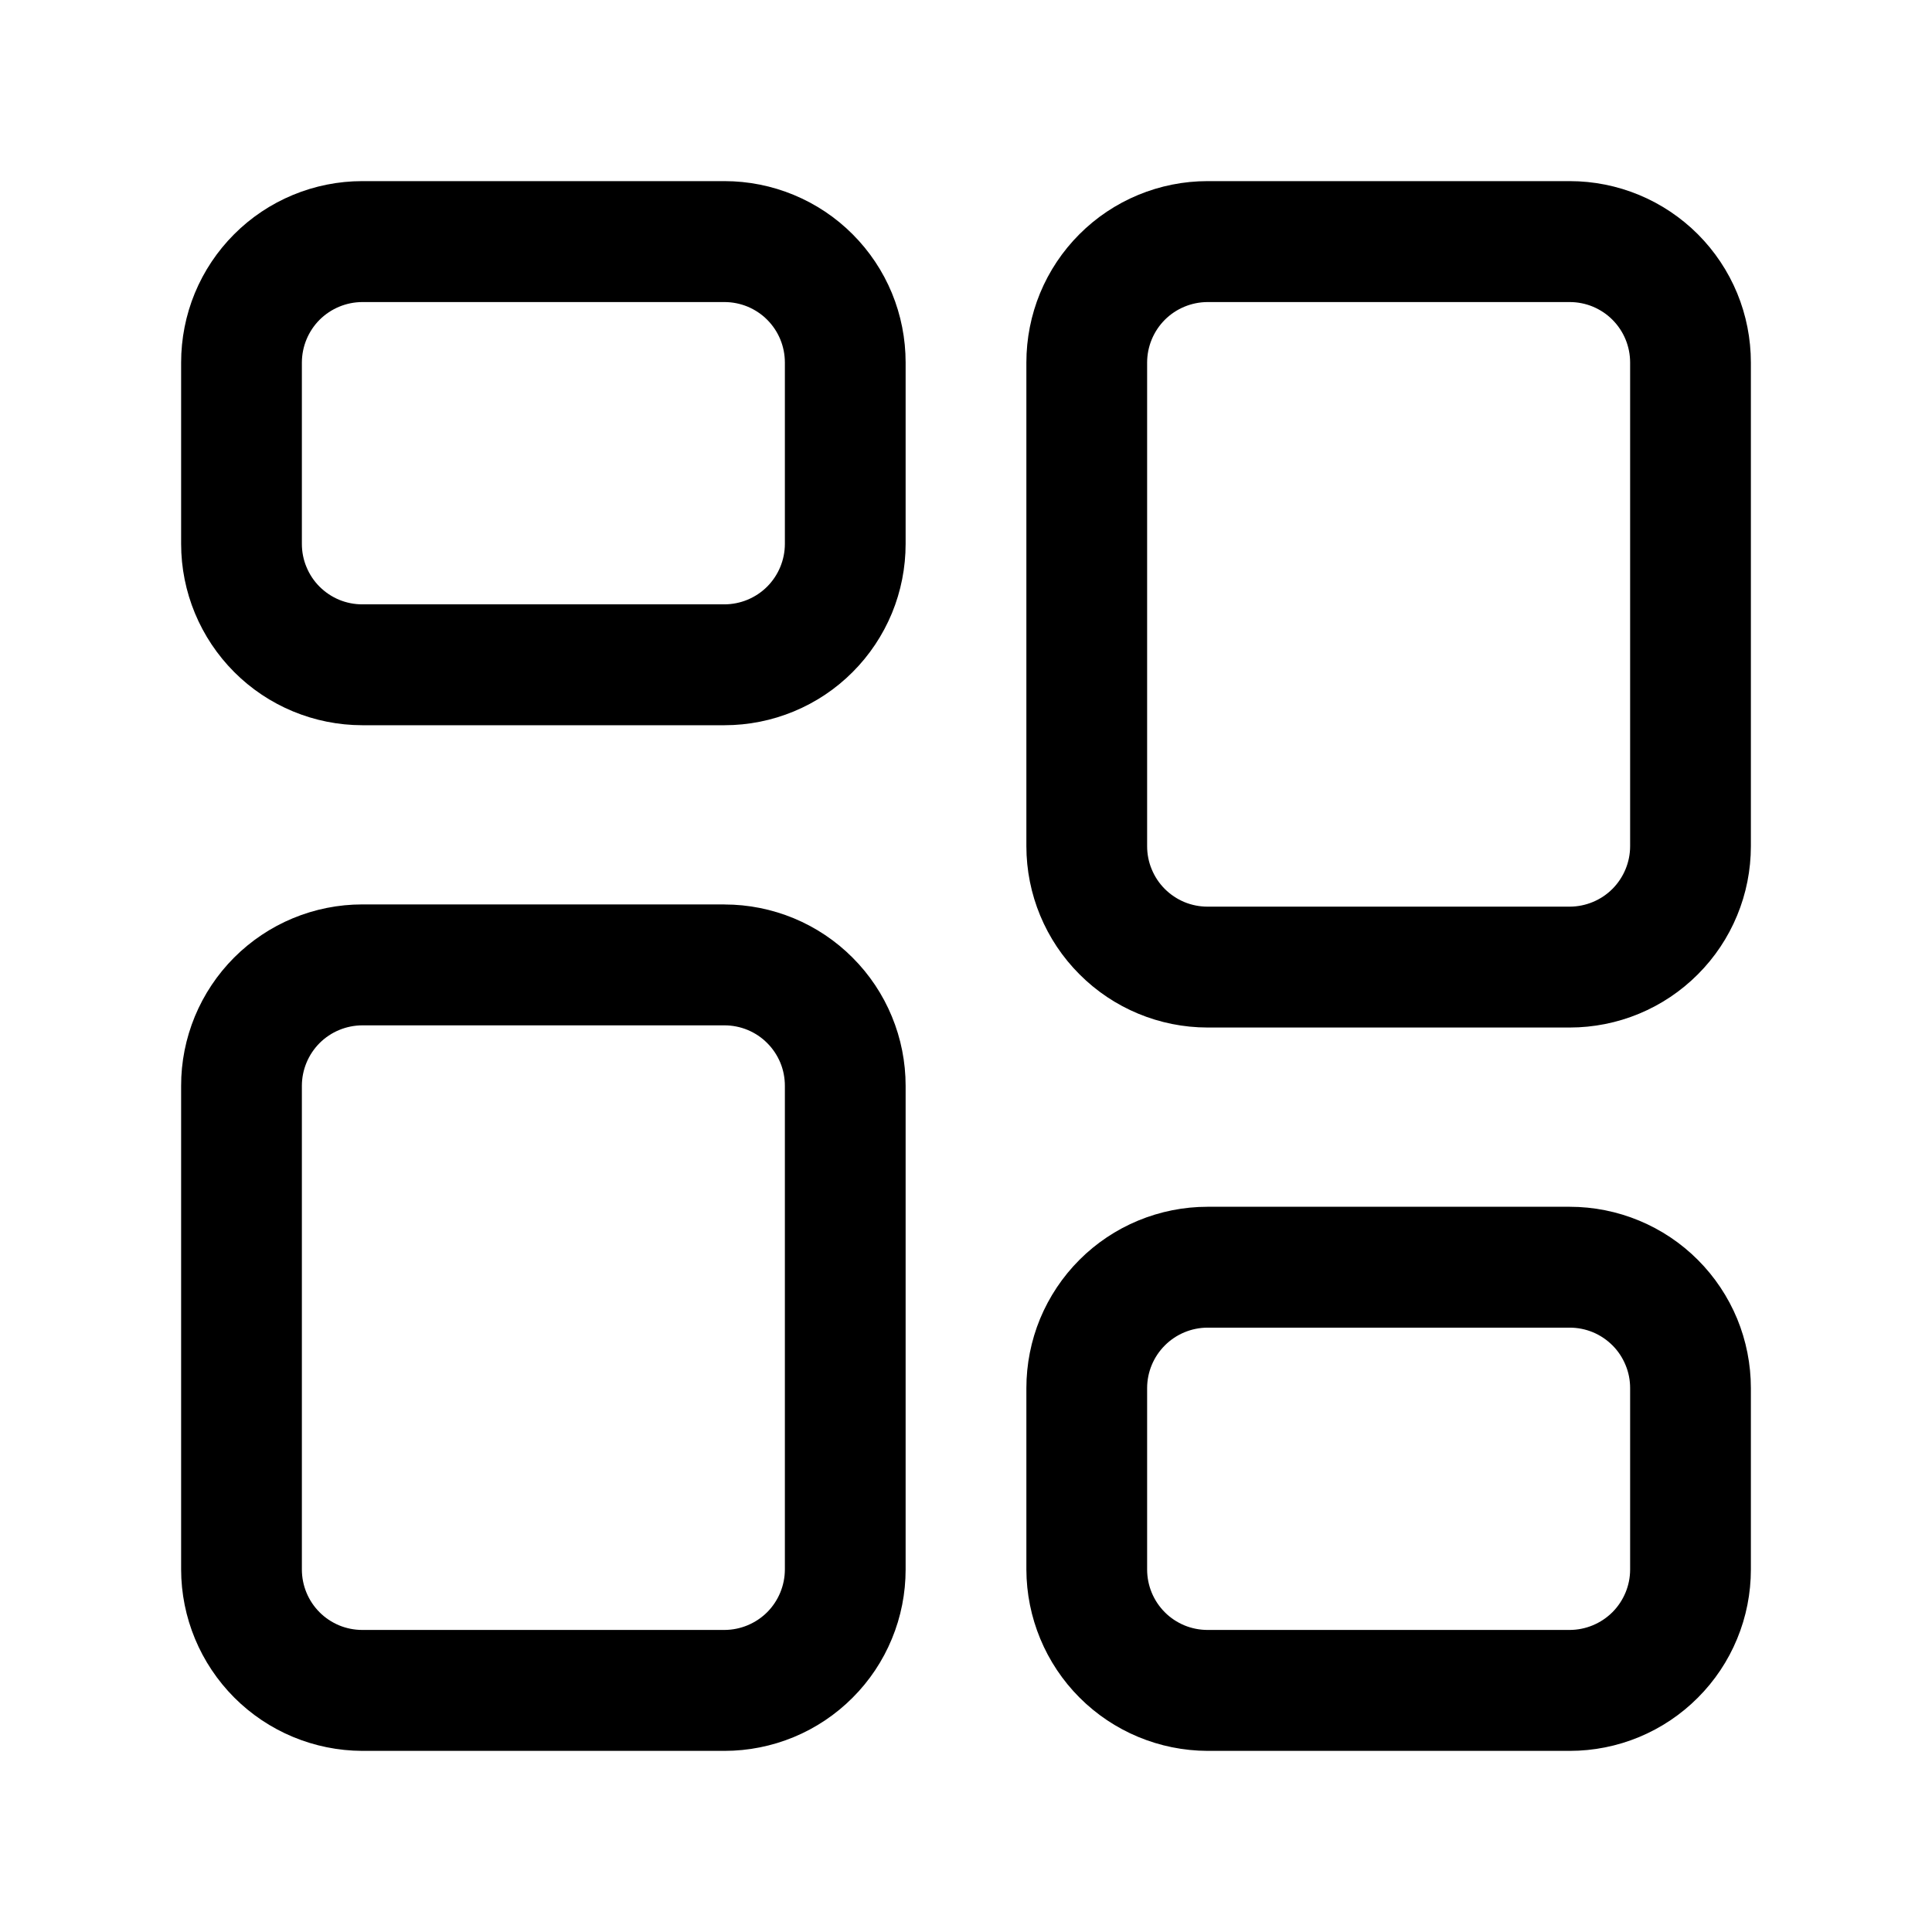 <svg xmlns="http://www.w3.org/2000/svg" width="32" height="32" viewBox="0 0 32 32"><path d="M12 14.98H6C5.606 14.98 5.215 15.058 4.851 15.209C4.487 15.36 4.156 15.582 3.877 15.861C3.599 16.14 3.378 16.471 3.227 16.836C3.077 17.2 2.999 17.591 3 17.985V25.995C3.001 26.791 3.318 27.553 3.88 28.117C4.442 28.68 5.204 28.997 6 29H12C12.394 29 12.784 28.922 13.149 28.771C13.513 28.62 13.844 28.398 14.122 28.119C14.401 27.84 14.622 27.509 14.772 27.145C14.923 26.781 15 26.39 15 25.996V17.985C15 17.591 14.923 17.2 14.772 16.836C14.622 16.472 14.401 16.141 14.122 15.862C13.844 15.583 13.513 15.361 13.149 15.21C12.784 15.059 12.394 14.981 12 14.981V14.98ZM13 25.996C12.999 26.261 12.894 26.515 12.707 26.703C12.519 26.89 12.265 26.996 12 26.997H6C5.869 26.997 5.738 26.971 5.617 26.921C5.496 26.87 5.385 26.797 5.293 26.704C5.2 26.611 5.126 26.5 5.076 26.379C5.026 26.258 5 26.127 5 25.996V17.985C5 17.72 5.106 17.465 5.293 17.277C5.48 17.09 5.735 16.984 6 16.983H12C12.132 16.983 12.262 17.009 12.383 17.059C12.505 17.11 12.615 17.183 12.708 17.277C12.801 17.37 12.874 17.48 12.925 17.602C12.975 17.723 13 17.854 13 17.985V25.995V25.996ZM26 19.988H20C19.606 19.988 19.215 20.066 18.851 20.217C18.487 20.368 18.156 20.589 17.878 20.868C17.599 21.147 17.378 21.479 17.227 21.843C17.077 22.207 17 22.598 17 22.992V25.996C17.002 26.791 17.318 27.554 17.88 28.117C18.442 28.68 19.204 28.997 20 29H26C26.394 29 26.785 28.922 27.149 28.771C27.513 28.62 27.844 28.398 28.122 28.119C28.401 27.84 28.622 27.509 28.772 27.145C28.923 26.781 29 26.39 29 25.996V22.992C29 22.598 28.923 22.207 28.773 21.843C28.622 21.479 28.401 21.147 28.122 20.868C27.844 20.589 27.513 20.368 27.149 20.217C26.785 20.066 26.394 19.988 26 19.988ZM27 25.996C27 26.261 26.894 26.515 26.707 26.703C26.519 26.89 26.265 26.996 26 26.997H20C19.869 26.997 19.738 26.971 19.617 26.921C19.496 26.87 19.385 26.797 19.293 26.704C19.2 26.611 19.126 26.5 19.076 26.379C19.026 26.258 19 26.127 19 25.996V22.992C19 22.727 19.106 22.472 19.293 22.285C19.48 22.097 19.735 21.991 20 21.99H26C26.131 21.99 26.262 22.016 26.383 22.066C26.505 22.117 26.615 22.191 26.708 22.284C26.801 22.377 26.874 22.487 26.924 22.609C26.975 22.73 27 22.86 27 22.992V25.996ZM26 3H20C19.606 3 19.215 3.078 18.851 3.229C18.487 3.38 18.156 3.601 17.878 3.88C17.599 4.159 17.378 4.49 17.227 4.855C17.077 5.219 17 5.61 17 6.004V14.015C17 14.812 17.317 15.575 17.88 16.138C18.442 16.702 19.205 17.018 20 17.019H26C26.394 17.019 26.785 16.941 27.149 16.79C27.513 16.639 27.844 16.417 28.122 16.138C28.401 15.859 28.622 15.528 28.772 15.164C28.923 14.8 29 14.409 29 14.015V6.005C29 5.611 28.923 5.22 28.773 4.856C28.622 4.491 28.401 4.16 28.123 3.881C27.844 3.602 27.513 3.38 27.149 3.229C26.785 3.078 26.394 3 26 3ZM27 14.015C27 14.28 26.894 14.535 26.707 14.723C26.52 14.91 26.265 15.016 26 15.017H20C19.869 15.017 19.738 14.991 19.617 14.941C19.495 14.89 19.385 14.816 19.292 14.723C19.199 14.63 19.126 14.52 19.076 14.398C19.025 14.277 19 14.146 19 14.015V6.005C19 5.74 19.106 5.485 19.293 5.297C19.48 5.11 19.735 5.004 20 5.003H26C26.131 5.003 26.262 5.029 26.383 5.079C26.504 5.13 26.615 5.203 26.707 5.296C26.8 5.389 26.874 5.5 26.924 5.621C26.974 5.742 27 5.873 27 6.004V14.015ZM12 3H6C5.606 3 5.215 3.078 4.851 3.229C4.487 3.38 4.156 3.601 3.878 3.88C3.599 4.159 3.378 4.49 3.227 4.855C3.077 5.219 3 5.61 3 6.004V9.008C3 9.805 3.317 10.568 3.88 11.132C4.442 11.695 5.205 12.011 6 12.012H12C12.394 12.012 12.785 11.934 13.149 11.783C13.513 11.632 13.844 11.411 14.122 11.132C14.401 10.853 14.622 10.521 14.773 10.157C14.923 9.793 15 9.402 15 9.008V6.004C15 5.61 14.923 5.219 14.773 4.855C14.622 4.49 14.401 4.159 14.122 3.88C13.844 3.601 13.513 3.38 13.149 3.229C12.785 3.078 12.394 3 12 3ZM13 9.008C13 9.273 12.894 9.528 12.707 9.716C12.52 9.903 12.265 10.009 12 10.01H6C5.869 10.01 5.738 9.984 5.617 9.934C5.495 9.883 5.385 9.809 5.292 9.716C5.199 9.623 5.126 9.513 5.076 9.391C5.025 9.27 5 9.139 5 9.008V6.004C5.001 5.739 5.106 5.485 5.293 5.297C5.481 5.11 5.735 5.004 6 5.003H12C12.131 5.003 12.261 5.029 12.383 5.079C12.504 5.13 12.615 5.203 12.707 5.296C12.8 5.389 12.874 5.5 12.924 5.621C12.974 5.742 13 5.873 13 6.004V9.008Z"/></svg>